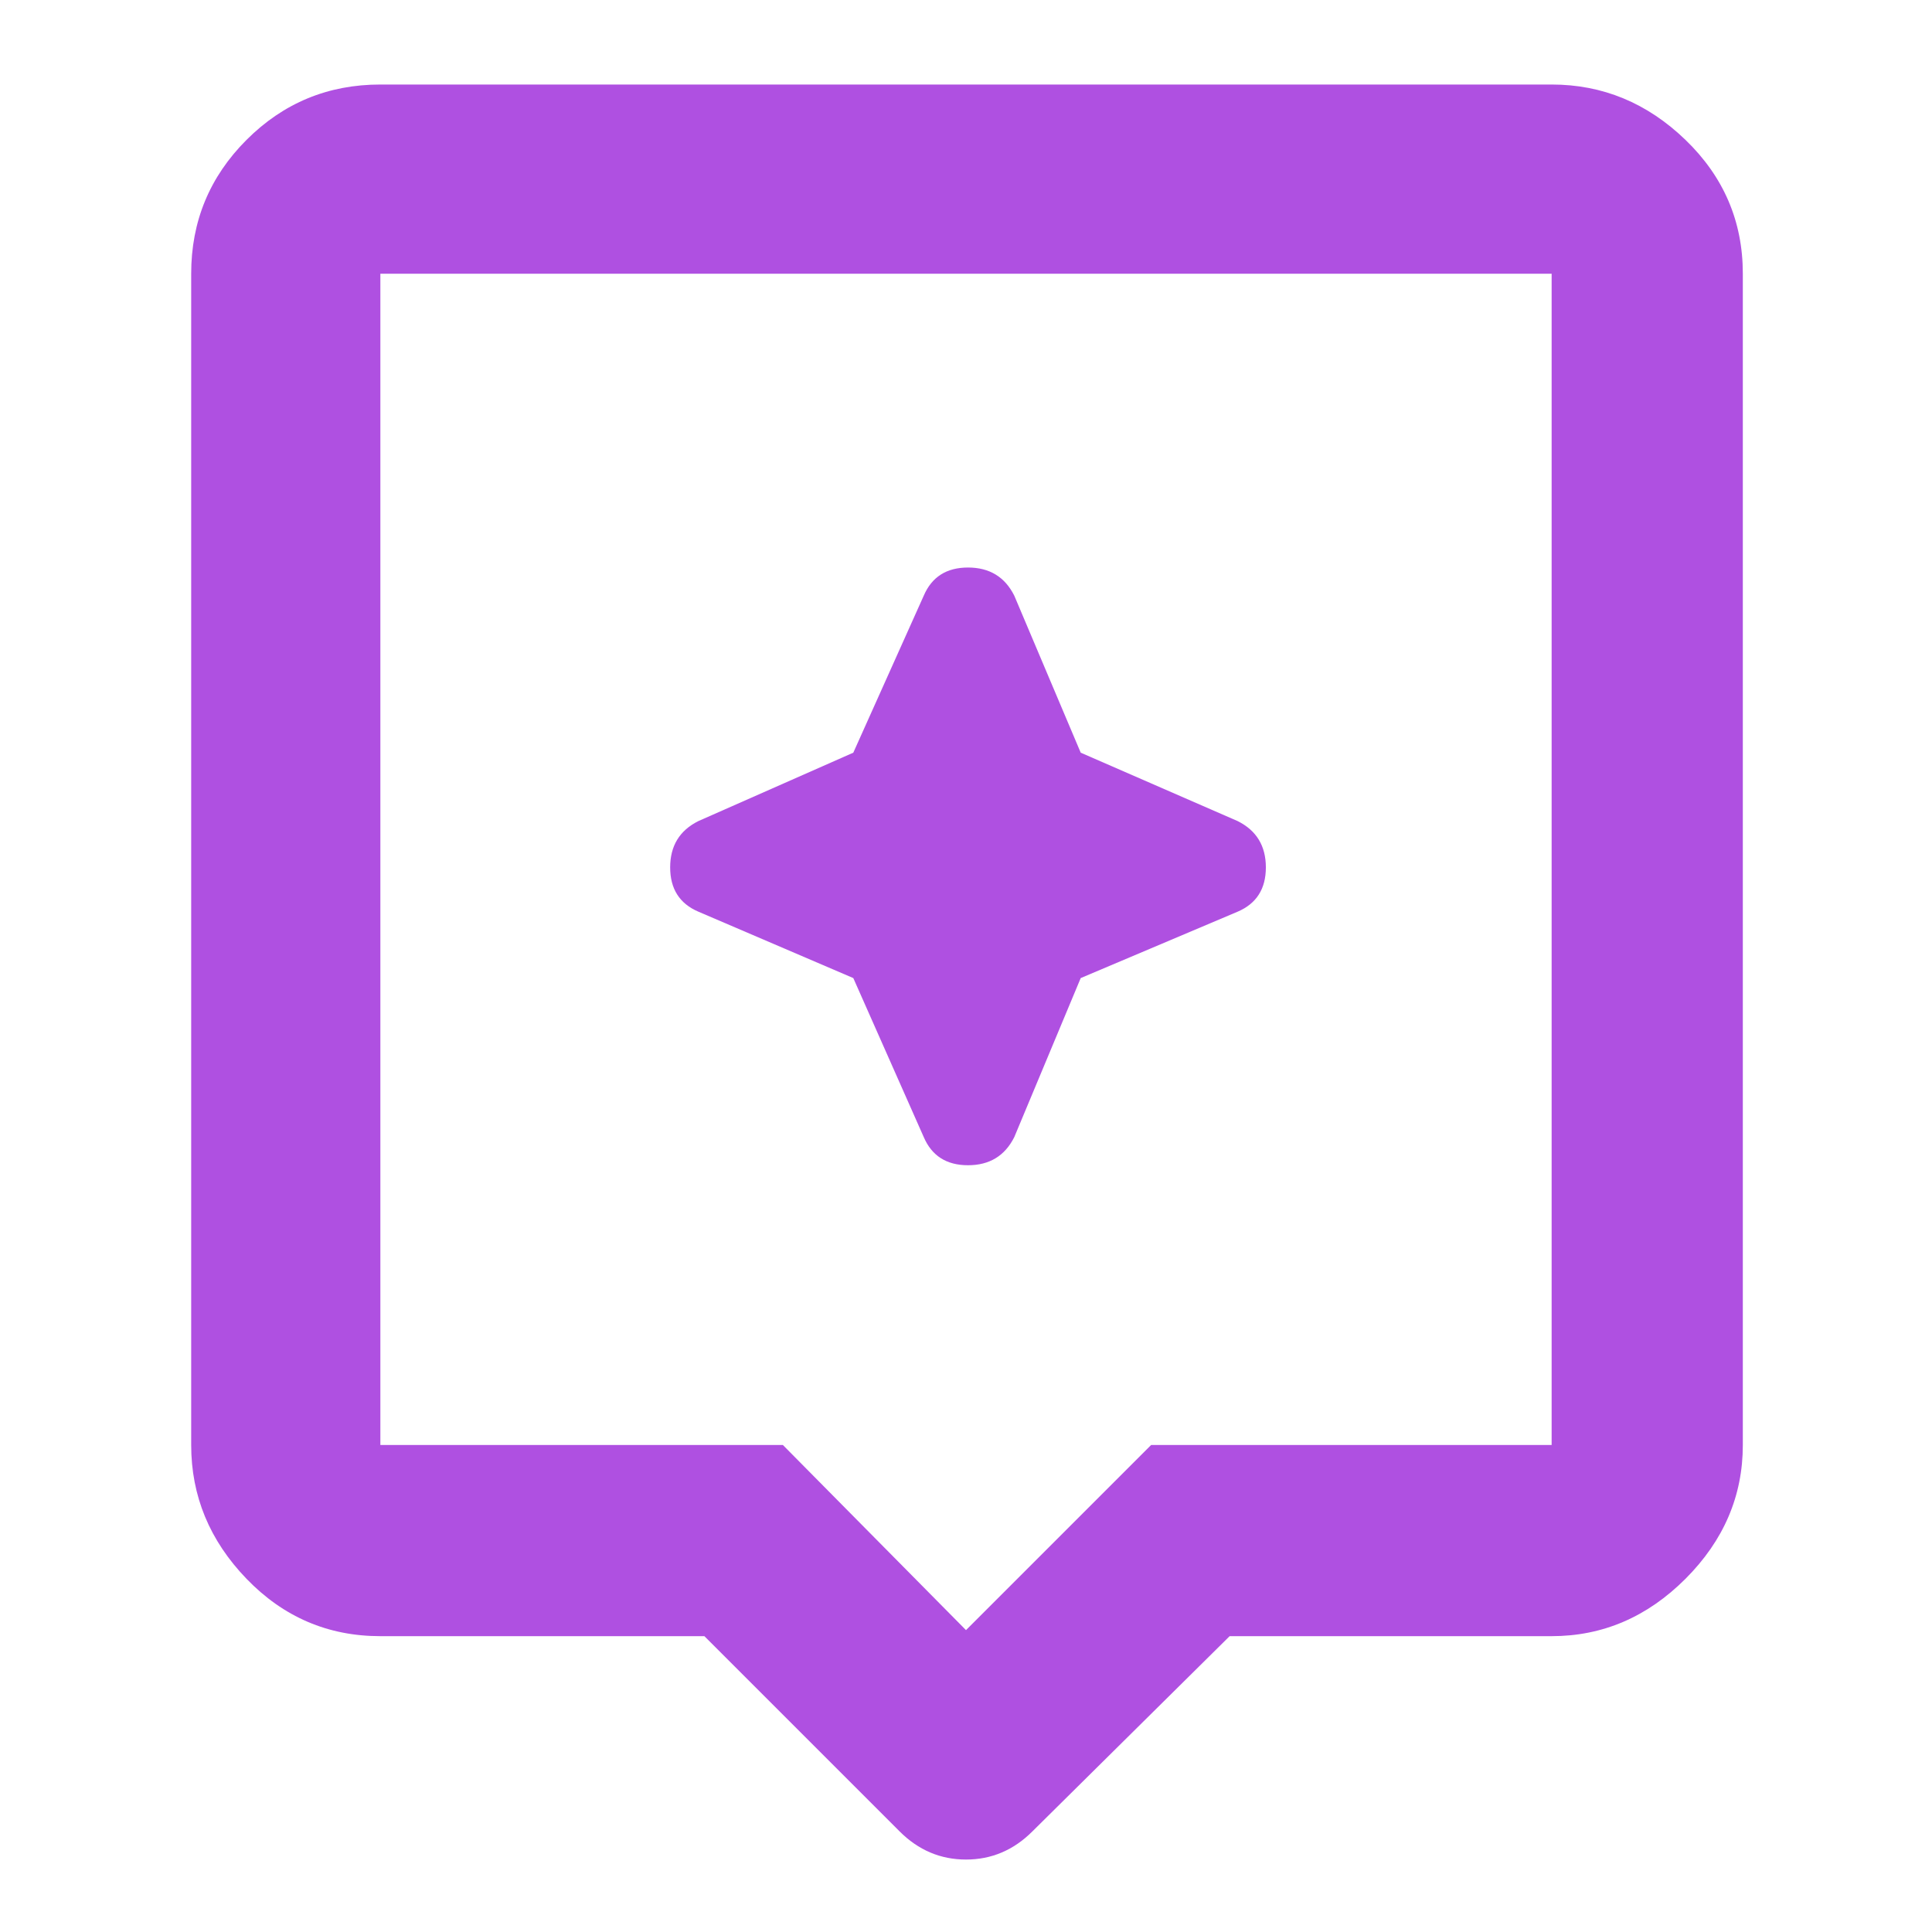 <svg xmlns="http://www.w3.org/2000/svg" height="48" width="48"><path fill="rgb(175, 80, 225)" d="m22.35 45.5-4.85-4.85H9.45q-1.95 0-3.325-1.425Q4.75 37.8 4.75 35.9V6.8q0-1.95 1.375-3.325Q7.5 2.1 9.45 2.1h29.1q1.9 0 3.325 1.375Q43.3 4.85 43.3 6.8v29.1q0 1.9-1.425 3.325-1.425 1.425-3.325 1.425h-8l-4.9 4.85q-.7.7-1.65.7t-1.65-.7Zm-12.9-9.6h10L24 40.5l4.6-4.6h9.95V6.8H9.45v29.1Zm0-29.1v29.1V6.8Zm17.4 17.5 3.9-1.65q.7-.3.7-1.1t-.7-1.15l-3.9-1.7-1.65-3.9q-.35-.7-1.15-.7-.8 0-1.1.7l-1.75 3.9-3.85 1.7q-.7.35-.7 1.15 0 .8.7 1.1l3.85 1.65 1.75 3.95q.3.7 1.1.7t1.15-.7Z"/></svg>